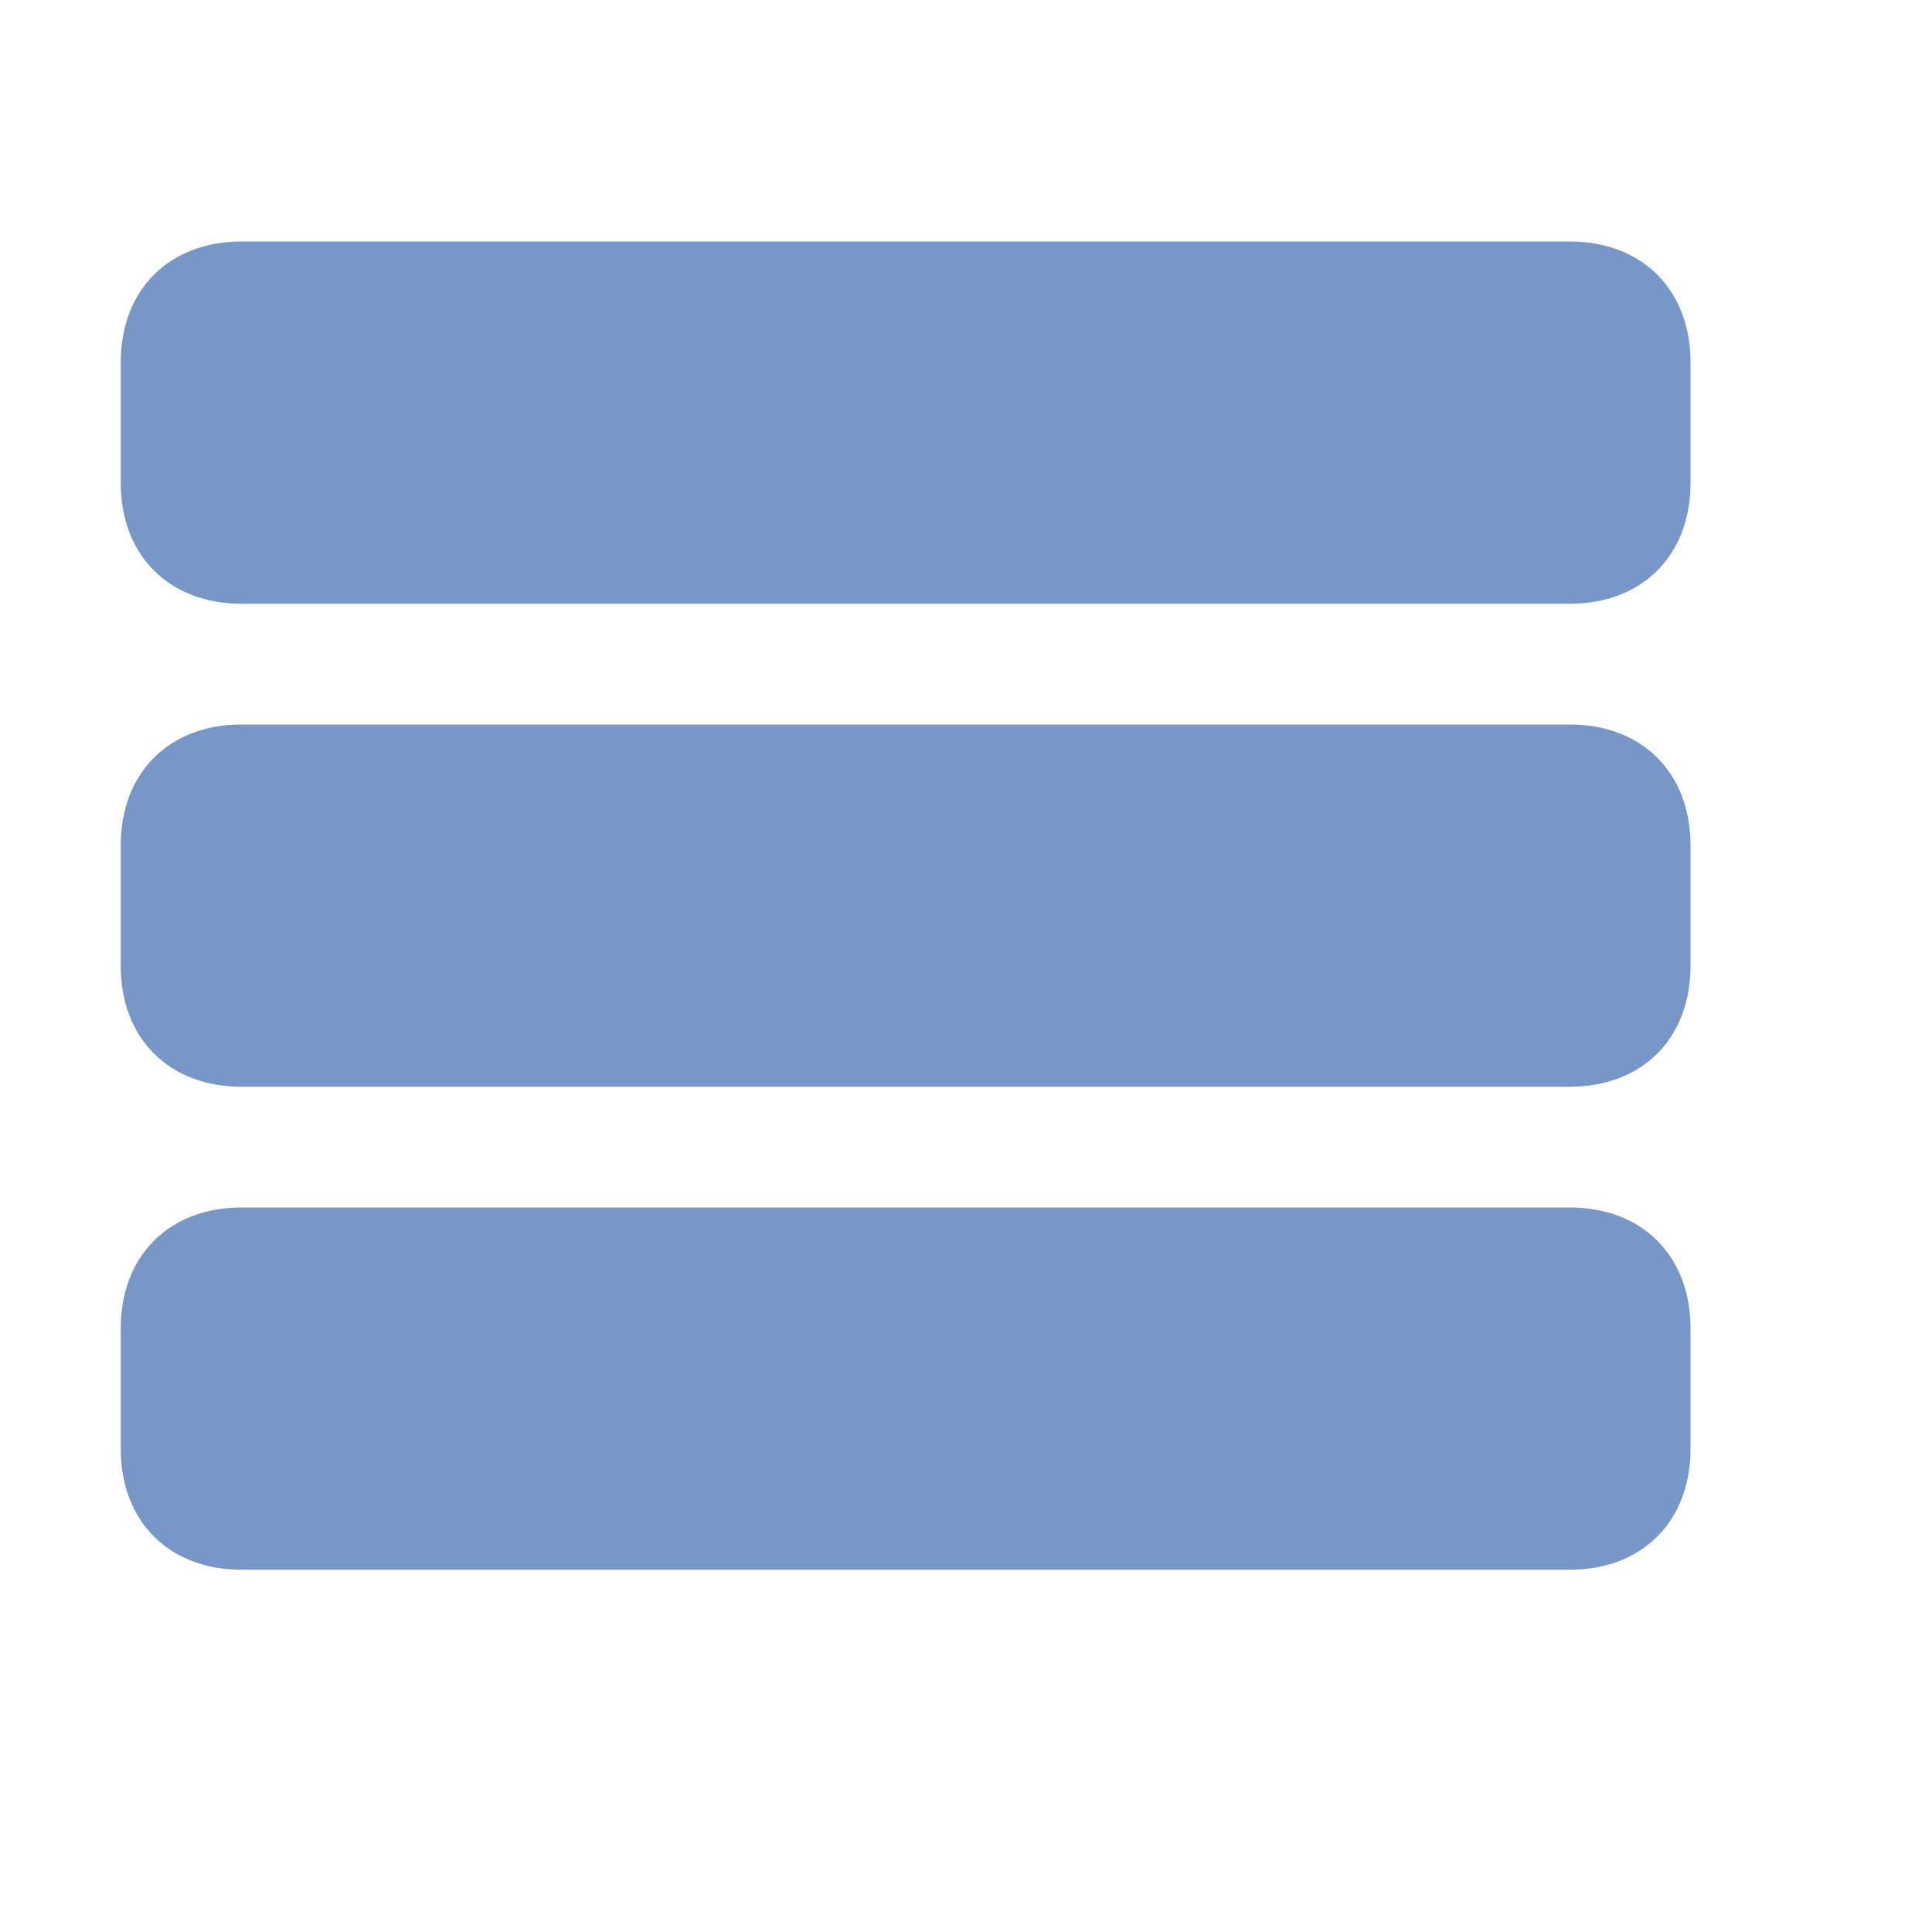 <svg xmlns="http://www.w3.org/2000/svg" viewBox="0 0 16 16" enable-background="new 0 0 16 16"><path d="m13 10h-11c-.6 0-1 .4-1 1v1c0 .6.4 1 1 1h11c.6 0 1-.4 1-1v-1c0-.6-.4-1-1-1m0-4h-11c-.6 0-1 .4-1 1v1c0 .6.4 1 1 1h11c.6 0 1-.4 1-1v-1c0-.6-.4-1-1-1m0-4h-11c-.6 0-1 .4-1 1v1c0 .6.4 1 1 1h11c.6 0 1-.4 1-1v-1c0-.6-.4-1-1-1" fill="#7697c7"/></svg>